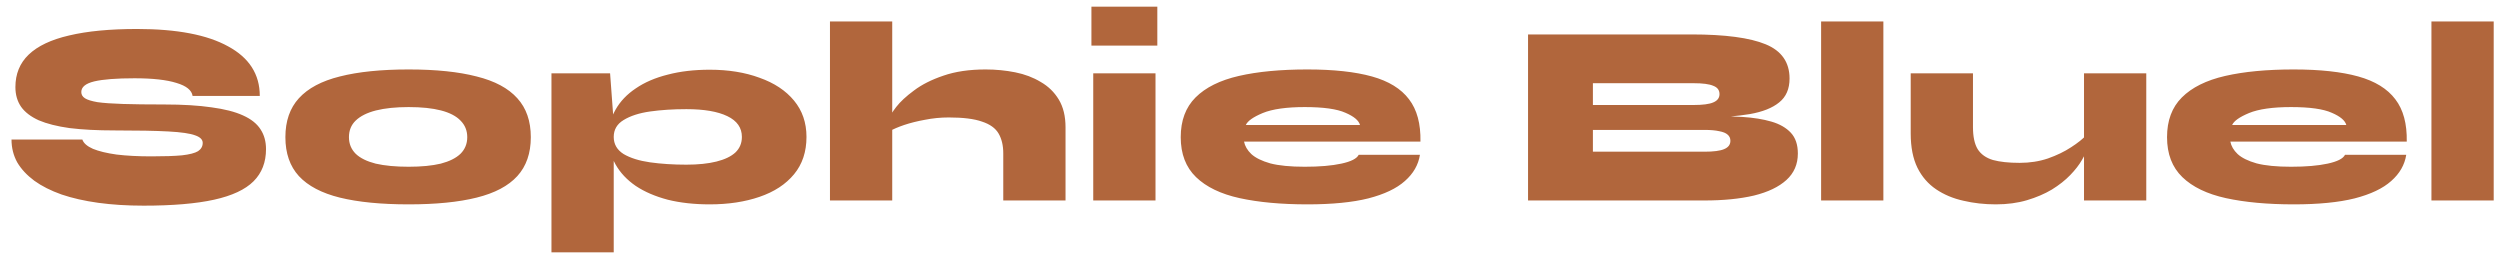 <svg width="212" height="22" viewBox="0 0 212 22" fill="none" xmlns="http://www.w3.org/2000/svg">
<path d="M0.976 11.83H6.982C7.085 12.138 7.385 12.402 7.884 12.622C8.383 12.827 9.05 12.989 9.886 13.106C10.737 13.209 11.719 13.26 12.834 13.26C13.934 13.26 14.799 13.231 15.43 13.172C16.075 13.099 16.53 12.981 16.794 12.82C17.058 12.644 17.19 12.409 17.19 12.116C17.19 11.837 16.977 11.625 16.552 11.478C16.127 11.317 15.371 11.207 14.286 11.148C13.201 11.089 11.675 11.06 9.71 11.06C8.243 11.06 6.975 10.994 5.904 10.862C4.848 10.715 3.975 10.495 3.286 10.202C2.611 9.894 2.113 9.513 1.79 9.058C1.467 8.589 1.306 8.031 1.306 7.386C1.306 6.271 1.68 5.355 2.428 4.636C3.191 3.903 4.335 3.36 5.86 3.008C7.4 2.641 9.321 2.458 11.624 2.458C14.997 2.458 17.571 2.949 19.346 3.932C21.135 4.9 22.03 6.301 22.03 8.134H16.332C16.259 7.65 15.804 7.283 14.968 7.034C14.132 6.77 12.944 6.638 11.404 6.638C9.879 6.638 8.742 6.726 7.994 6.902C7.261 7.078 6.894 7.379 6.894 7.804C6.894 8.024 6.997 8.2 7.202 8.332C7.407 8.464 7.759 8.574 8.258 8.662C8.771 8.735 9.49 8.787 10.414 8.816C11.338 8.845 12.511 8.86 13.934 8.86C15.503 8.86 16.838 8.941 17.938 9.102C19.038 9.249 19.925 9.476 20.6 9.784C21.289 10.092 21.788 10.488 22.096 10.972C22.404 11.441 22.558 11.999 22.558 12.644C22.558 13.759 22.206 14.668 21.502 15.372C20.798 16.076 19.683 16.597 18.158 16.934C16.633 17.271 14.638 17.44 12.174 17.44C10.781 17.44 9.497 17.359 8.324 17.198C7.165 17.037 6.131 16.802 5.222 16.494C4.313 16.171 3.543 15.783 2.912 15.328C2.281 14.859 1.797 14.338 1.46 13.766C1.137 13.179 0.976 12.534 0.976 11.83ZM34.651 17.33C32.319 17.33 30.375 17.139 28.821 16.758C27.281 16.377 26.122 15.768 25.345 14.932C24.582 14.096 24.201 12.996 24.201 11.632C24.201 10.268 24.582 9.168 25.345 8.332C26.122 7.481 27.281 6.865 28.821 6.484C30.375 6.088 32.319 5.89 34.651 5.89C36.968 5.89 38.889 6.088 40.415 6.484C41.955 6.865 43.106 7.481 43.869 8.332C44.631 9.168 45.013 10.268 45.013 11.632C45.013 12.996 44.631 14.096 43.869 14.932C43.106 15.768 41.955 16.377 40.415 16.758C38.889 17.139 36.968 17.33 34.651 17.33ZM34.651 14.14C35.736 14.14 36.645 14.052 37.379 13.876C38.112 13.685 38.669 13.407 39.051 13.04C39.432 12.659 39.623 12.189 39.623 11.632C39.623 11.075 39.432 10.605 39.051 10.224C38.684 9.843 38.134 9.557 37.401 9.366C36.667 9.175 35.751 9.08 34.651 9.08C33.565 9.08 32.641 9.175 31.879 9.366C31.131 9.557 30.559 9.843 30.163 10.224C29.781 10.591 29.591 11.06 29.591 11.632C29.591 12.189 29.781 12.659 30.163 13.04C30.544 13.407 31.109 13.685 31.857 13.876C32.619 14.052 33.551 14.14 34.651 14.14ZM60.184 17.33C58.864 17.33 57.676 17.198 56.62 16.934C55.564 16.655 54.662 16.267 53.914 15.768C53.166 15.255 52.594 14.646 52.198 13.942C51.802 13.238 51.604 12.461 51.604 11.61C51.604 10.759 51.802 9.989 52.198 9.3C52.594 8.596 53.166 7.995 53.914 7.496C54.662 6.983 55.564 6.594 56.62 6.33C57.676 6.051 58.864 5.912 60.184 5.912C61.768 5.912 63.176 6.139 64.408 6.594C65.655 7.034 66.63 7.679 67.334 8.53C68.038 9.381 68.39 10.407 68.39 11.61C68.39 12.871 68.038 13.927 67.334 14.778C66.63 15.629 65.655 16.267 64.408 16.692C63.176 17.117 61.768 17.33 60.184 17.33ZM58.204 13.964C59.202 13.964 60.052 13.876 60.756 13.7C61.46 13.524 61.996 13.267 62.362 12.93C62.729 12.578 62.912 12.138 62.912 11.61C62.912 10.833 62.502 10.246 61.68 9.85C60.859 9.454 59.7 9.256 58.204 9.256C57.09 9.256 56.063 9.322 55.124 9.454C54.2 9.586 53.452 9.828 52.88 10.18C52.323 10.517 52.044 10.994 52.044 11.61C52.044 12.226 52.323 12.71 52.88 13.062C53.452 13.399 54.2 13.634 55.124 13.766C56.063 13.898 57.09 13.964 58.204 13.964ZM46.764 6.22H51.736L52.044 10.4V21.4H46.764V6.22ZM85.077 17V12.996C85.077 12.336 84.945 11.779 84.681 11.324C84.417 10.869 83.948 10.532 83.273 10.312C82.613 10.077 81.674 9.96 80.457 9.96C79.768 9.96 79.093 10.026 78.433 10.158C77.788 10.275 77.201 10.422 76.673 10.598C76.16 10.774 75.749 10.95 75.441 11.126L75.397 10.07C75.456 9.85 75.654 9.52 75.991 9.08C76.343 8.625 76.849 8.156 77.509 7.672C78.169 7.173 78.998 6.755 79.995 6.418C81.007 6.066 82.202 5.89 83.581 5.89C84.446 5.89 85.282 5.971 86.089 6.132C86.896 6.293 87.614 6.565 88.245 6.946C88.89 7.313 89.404 7.811 89.785 8.442C90.166 9.073 90.357 9.857 90.357 10.796V17H85.077ZM70.381 17V1.82H75.661V17H70.381ZM98.141 0.566V3.866H92.553V0.566H98.141ZM92.707 6.22H97.987V17H92.707V6.22ZM115.218 13.128H120.41C120.278 13.979 119.853 14.719 119.134 15.35C118.43 15.981 117.396 16.472 116.032 16.824C114.683 17.161 112.96 17.33 110.862 17.33C108.648 17.33 106.734 17.154 105.12 16.802C103.522 16.45 102.29 15.856 101.424 15.02C100.559 14.184 100.126 13.055 100.126 11.632C100.126 10.224 100.544 9.102 101.38 8.266C102.231 7.415 103.456 6.807 105.054 6.44C106.653 6.073 108.589 5.89 110.862 5.89C113.092 5.89 114.918 6.088 116.34 6.484C117.763 6.88 118.812 7.525 119.486 8.42C120.161 9.3 120.484 10.495 120.454 12.006H105.494C105.568 12.387 105.773 12.739 106.11 13.062C106.462 13.385 106.998 13.649 107.716 13.854C108.45 14.045 109.425 14.14 110.642 14.14C111.904 14.14 112.938 14.052 113.744 13.876C114.566 13.7 115.057 13.451 115.218 13.128ZM110.642 9.08C109.088 9.08 107.9 9.249 107.078 9.586C106.272 9.923 105.795 10.261 105.648 10.598H115.328C115.226 10.217 114.815 9.872 114.096 9.564C113.378 9.241 112.226 9.08 110.642 9.08ZM129.578 17V2.92H143.438C146.283 2.92 148.381 3.199 149.73 3.756C151.079 4.313 151.754 5.281 151.754 6.66C151.754 7.54 151.461 8.215 150.874 8.684C150.302 9.153 149.473 9.483 148.388 9.674C147.317 9.85 146.027 9.96 144.516 10.004L144.692 9.828C145.792 9.828 146.811 9.857 147.75 9.916C148.689 9.975 149.51 10.107 150.214 10.312C150.918 10.517 151.468 10.833 151.864 11.258C152.26 11.683 152.458 12.27 152.458 13.018C152.458 13.927 152.135 14.675 151.49 15.262C150.845 15.849 149.928 16.289 148.74 16.582C147.552 16.861 146.151 17 144.538 17H129.578ZM135.078 12.864H144.538C145.315 12.864 145.873 12.791 146.21 12.644C146.562 12.497 146.738 12.263 146.738 11.94C146.738 11.72 146.657 11.544 146.496 11.412C146.349 11.28 146.115 11.185 145.792 11.126C145.469 11.053 145.051 11.016 144.538 11.016H135.078V12.864ZM135.078 8.904H143.614C144.391 8.904 144.949 8.831 145.286 8.684C145.638 8.537 145.814 8.303 145.814 7.98C145.814 7.643 145.638 7.408 145.286 7.276C144.949 7.129 144.391 7.056 143.614 7.056H135.078V8.904ZM154.43 1.82H159.71V17H154.43V1.82ZM182.004 17H176.724V6.22H182.004V17ZM176.944 11.434L176.988 12.49C176.944 12.798 176.797 13.157 176.548 13.568C176.313 13.979 175.983 14.404 175.558 14.844C175.133 15.284 174.612 15.695 173.996 16.076C173.38 16.443 172.676 16.743 171.884 16.978C171.092 17.213 170.212 17.33 169.244 17.33C168.276 17.33 167.359 17.227 166.494 17.022C165.629 16.831 164.859 16.509 164.184 16.054C163.509 15.599 162.981 14.991 162.6 14.228C162.219 13.451 162.028 12.483 162.028 11.324V6.22H167.308V10.774C167.308 11.581 167.44 12.204 167.704 12.644C167.983 13.084 168.415 13.392 169.002 13.568C169.589 13.729 170.344 13.81 171.268 13.81C172.133 13.81 172.933 13.685 173.666 13.436C174.414 13.172 175.067 12.857 175.624 12.49C176.196 12.123 176.636 11.771 176.944 11.434ZM198.857 13.128H204.049C203.917 13.979 203.492 14.719 202.773 15.35C202.069 15.981 201.035 16.472 199.671 16.824C198.322 17.161 196.598 17.33 194.501 17.33C192.286 17.33 190.372 17.154 188.759 16.802C187.16 16.45 185.928 15.856 185.063 15.02C184.198 14.184 183.765 13.055 183.765 11.632C183.765 10.224 184.183 9.102 185.019 8.266C185.87 7.415 187.094 6.807 188.693 6.44C190.292 6.073 192.228 5.89 194.501 5.89C196.73 5.89 198.556 6.088 199.979 6.484C201.402 6.88 202.45 7.525 203.125 8.42C203.8 9.3 204.122 10.495 204.093 12.006H189.133C189.206 12.387 189.412 12.739 189.749 13.062C190.101 13.385 190.636 13.649 191.355 13.854C192.088 14.045 193.064 14.14 194.281 14.14C195.542 14.14 196.576 14.052 197.383 13.876C198.204 13.7 198.696 13.451 198.857 13.128ZM194.281 9.08C192.726 9.08 191.538 9.249 190.717 9.586C189.91 9.923 189.434 10.261 189.287 10.598H198.967C198.864 10.217 198.454 9.872 197.735 9.564C197.016 9.241 195.865 9.08 194.281 9.08ZM206.186 1.82H211.466V17H206.186V1.82Z" fill="#B1663C"/>
</svg>

